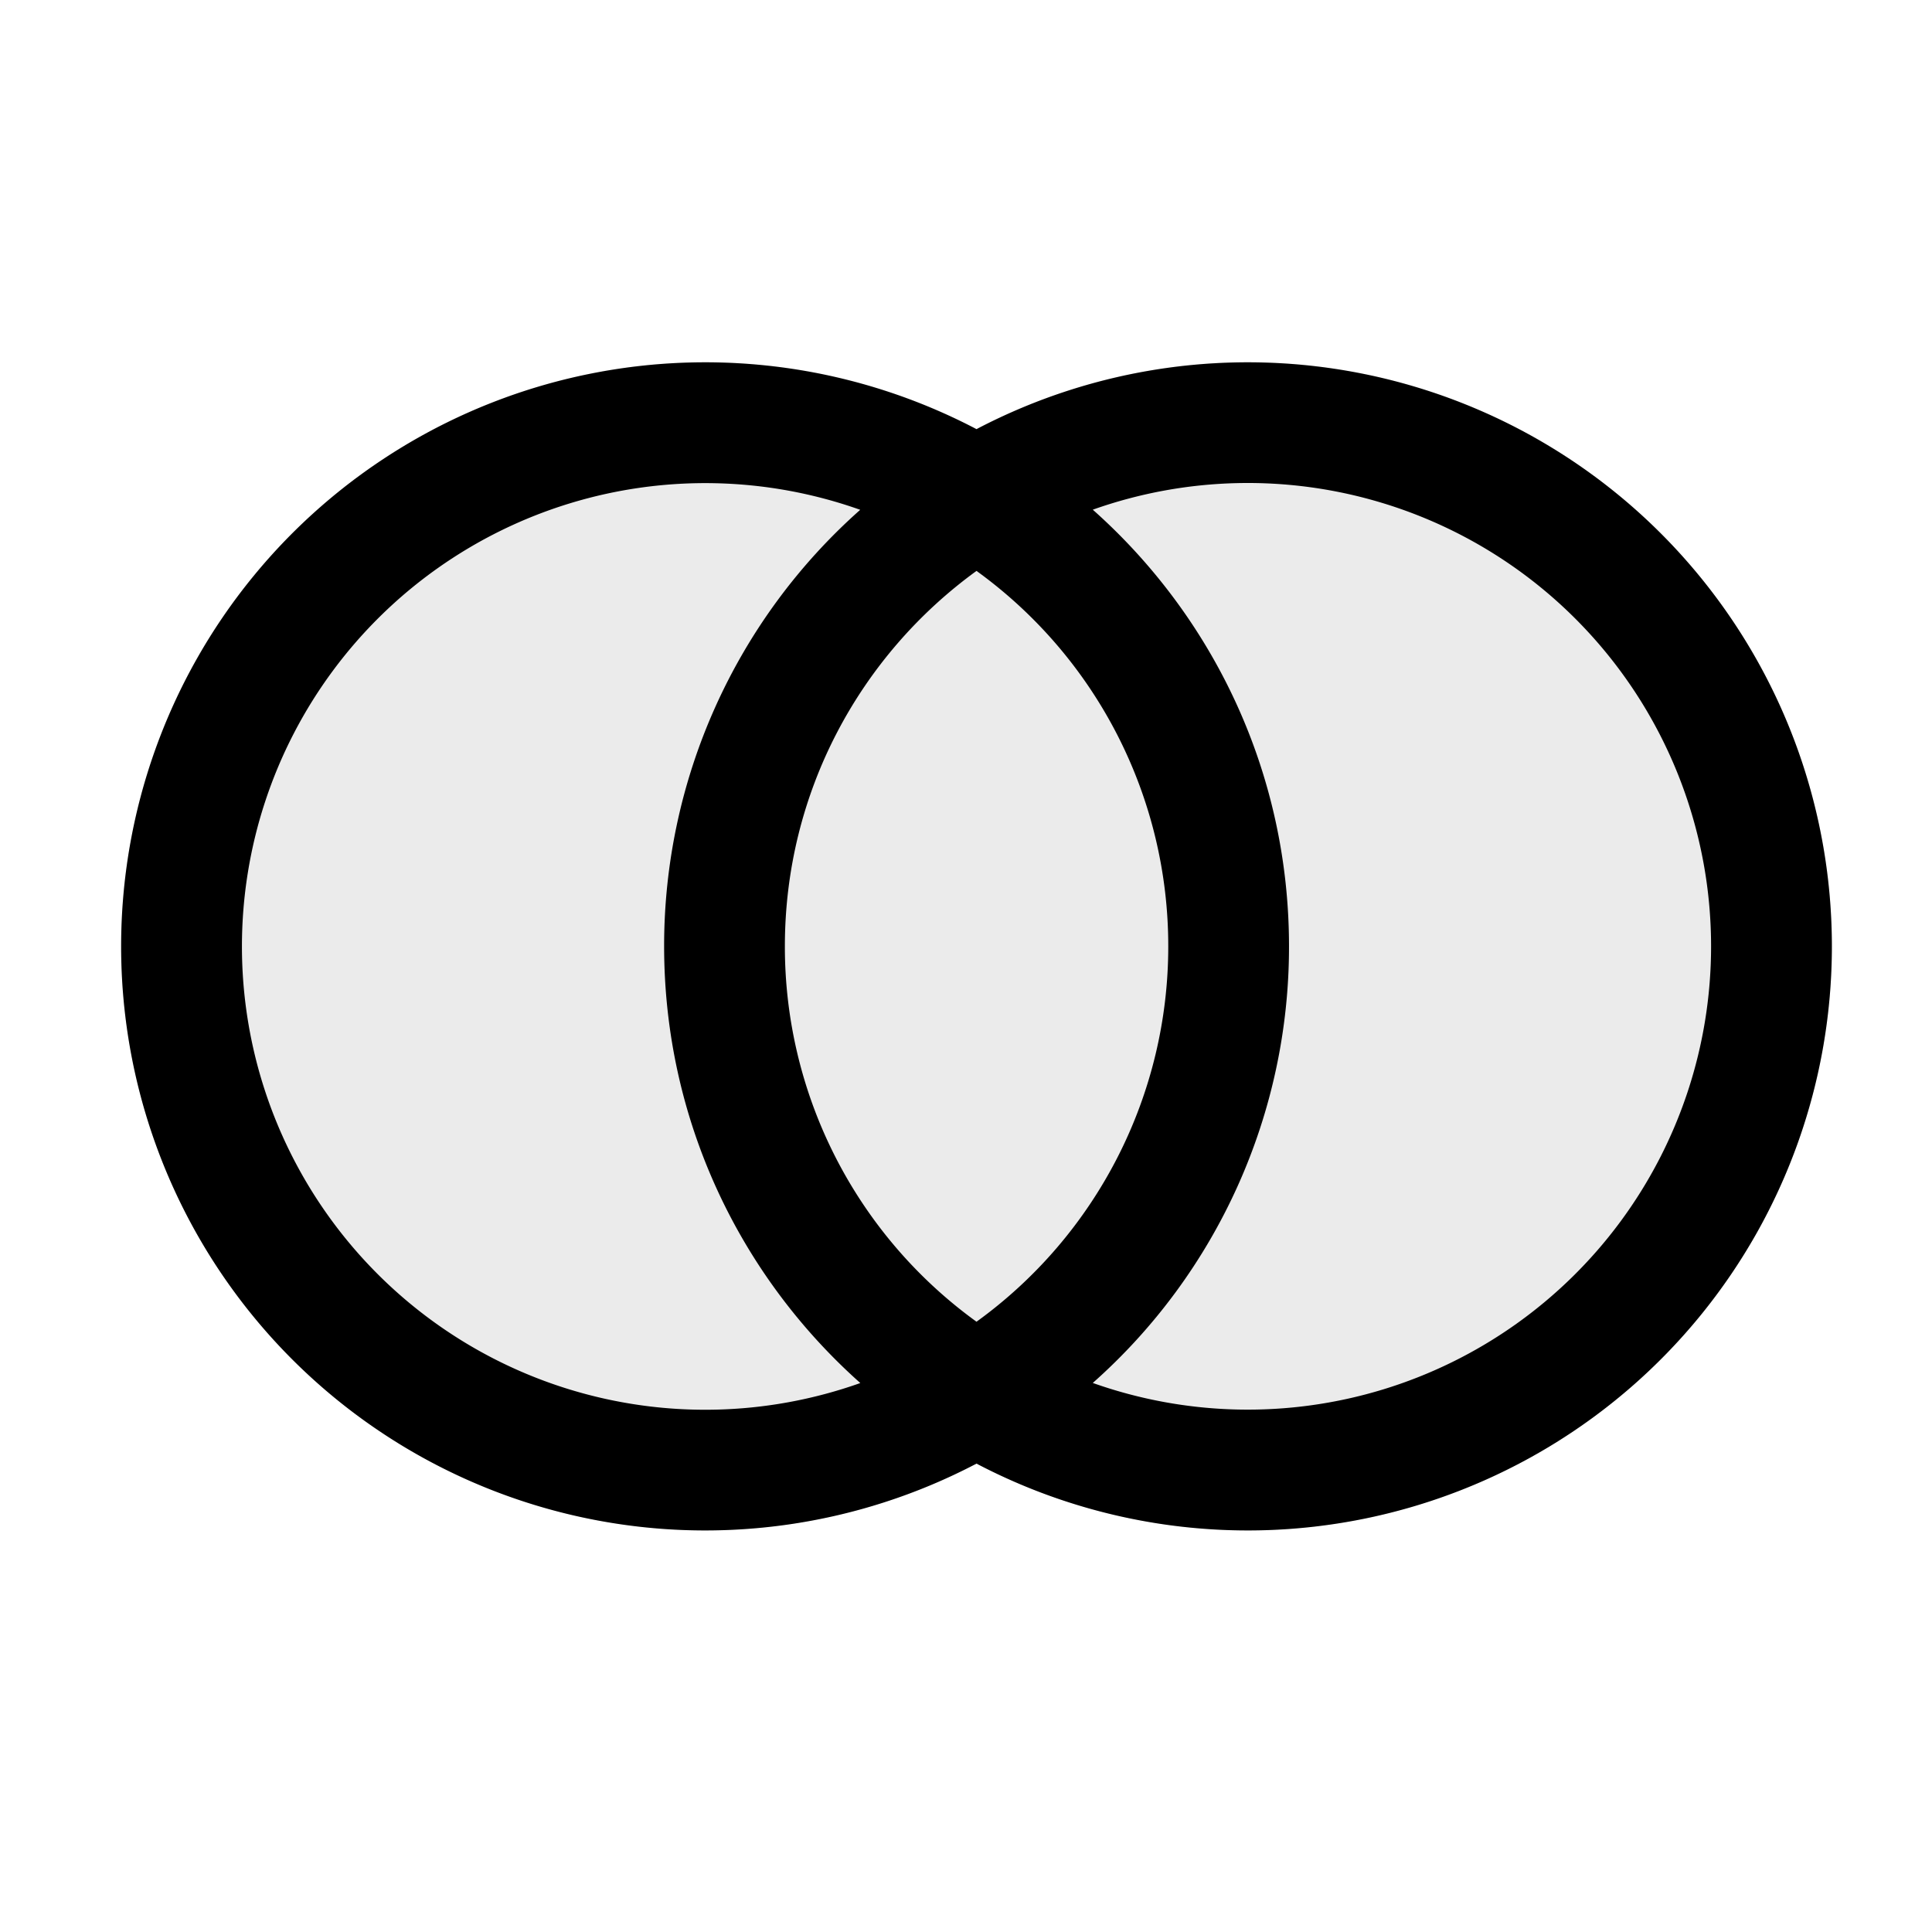 <svg xmlns="http://www.w3.org/2000/svg" width="16" height="16" fill="none" viewBox="0 0 16 16">
  <path fill="currentColor" fill-rule="evenodd" d="M8.087 12.12a4.837 4.837 0 1 1 0-8.567 4.837 4.837 0 1 1 0 8.567Z" clip-rule="evenodd" opacity=".08"/>
  <path fill="currentColor" fill-rule="evenodd" d="M7.124 11.454a3.837 3.837 0 1 1 0-7.232A4.825 4.825 0 0 0 5.5 7.836c0 1.439.628 2.73 1.624 3.617Zm.963.667a4.837 4.837 0 1 1 0-8.567 4.837 4.837 0 1 1 0 8.567Zm.963-7.9a3.837 3.837 0 1 1 0 7.232 4.825 4.825 0 0 0 1.625-3.616c0-1.438-.628-2.73-1.625-3.616Zm-.963.507a3.832 3.832 0 0 1 1.588 3.11 3.832 3.832 0 0 1-1.588 3.108A3.832 3.832 0 0 1 6.5 7.837c0-1.279.625-2.411 1.587-3.109Z" clip-rule="evenodd"/>
</svg>
